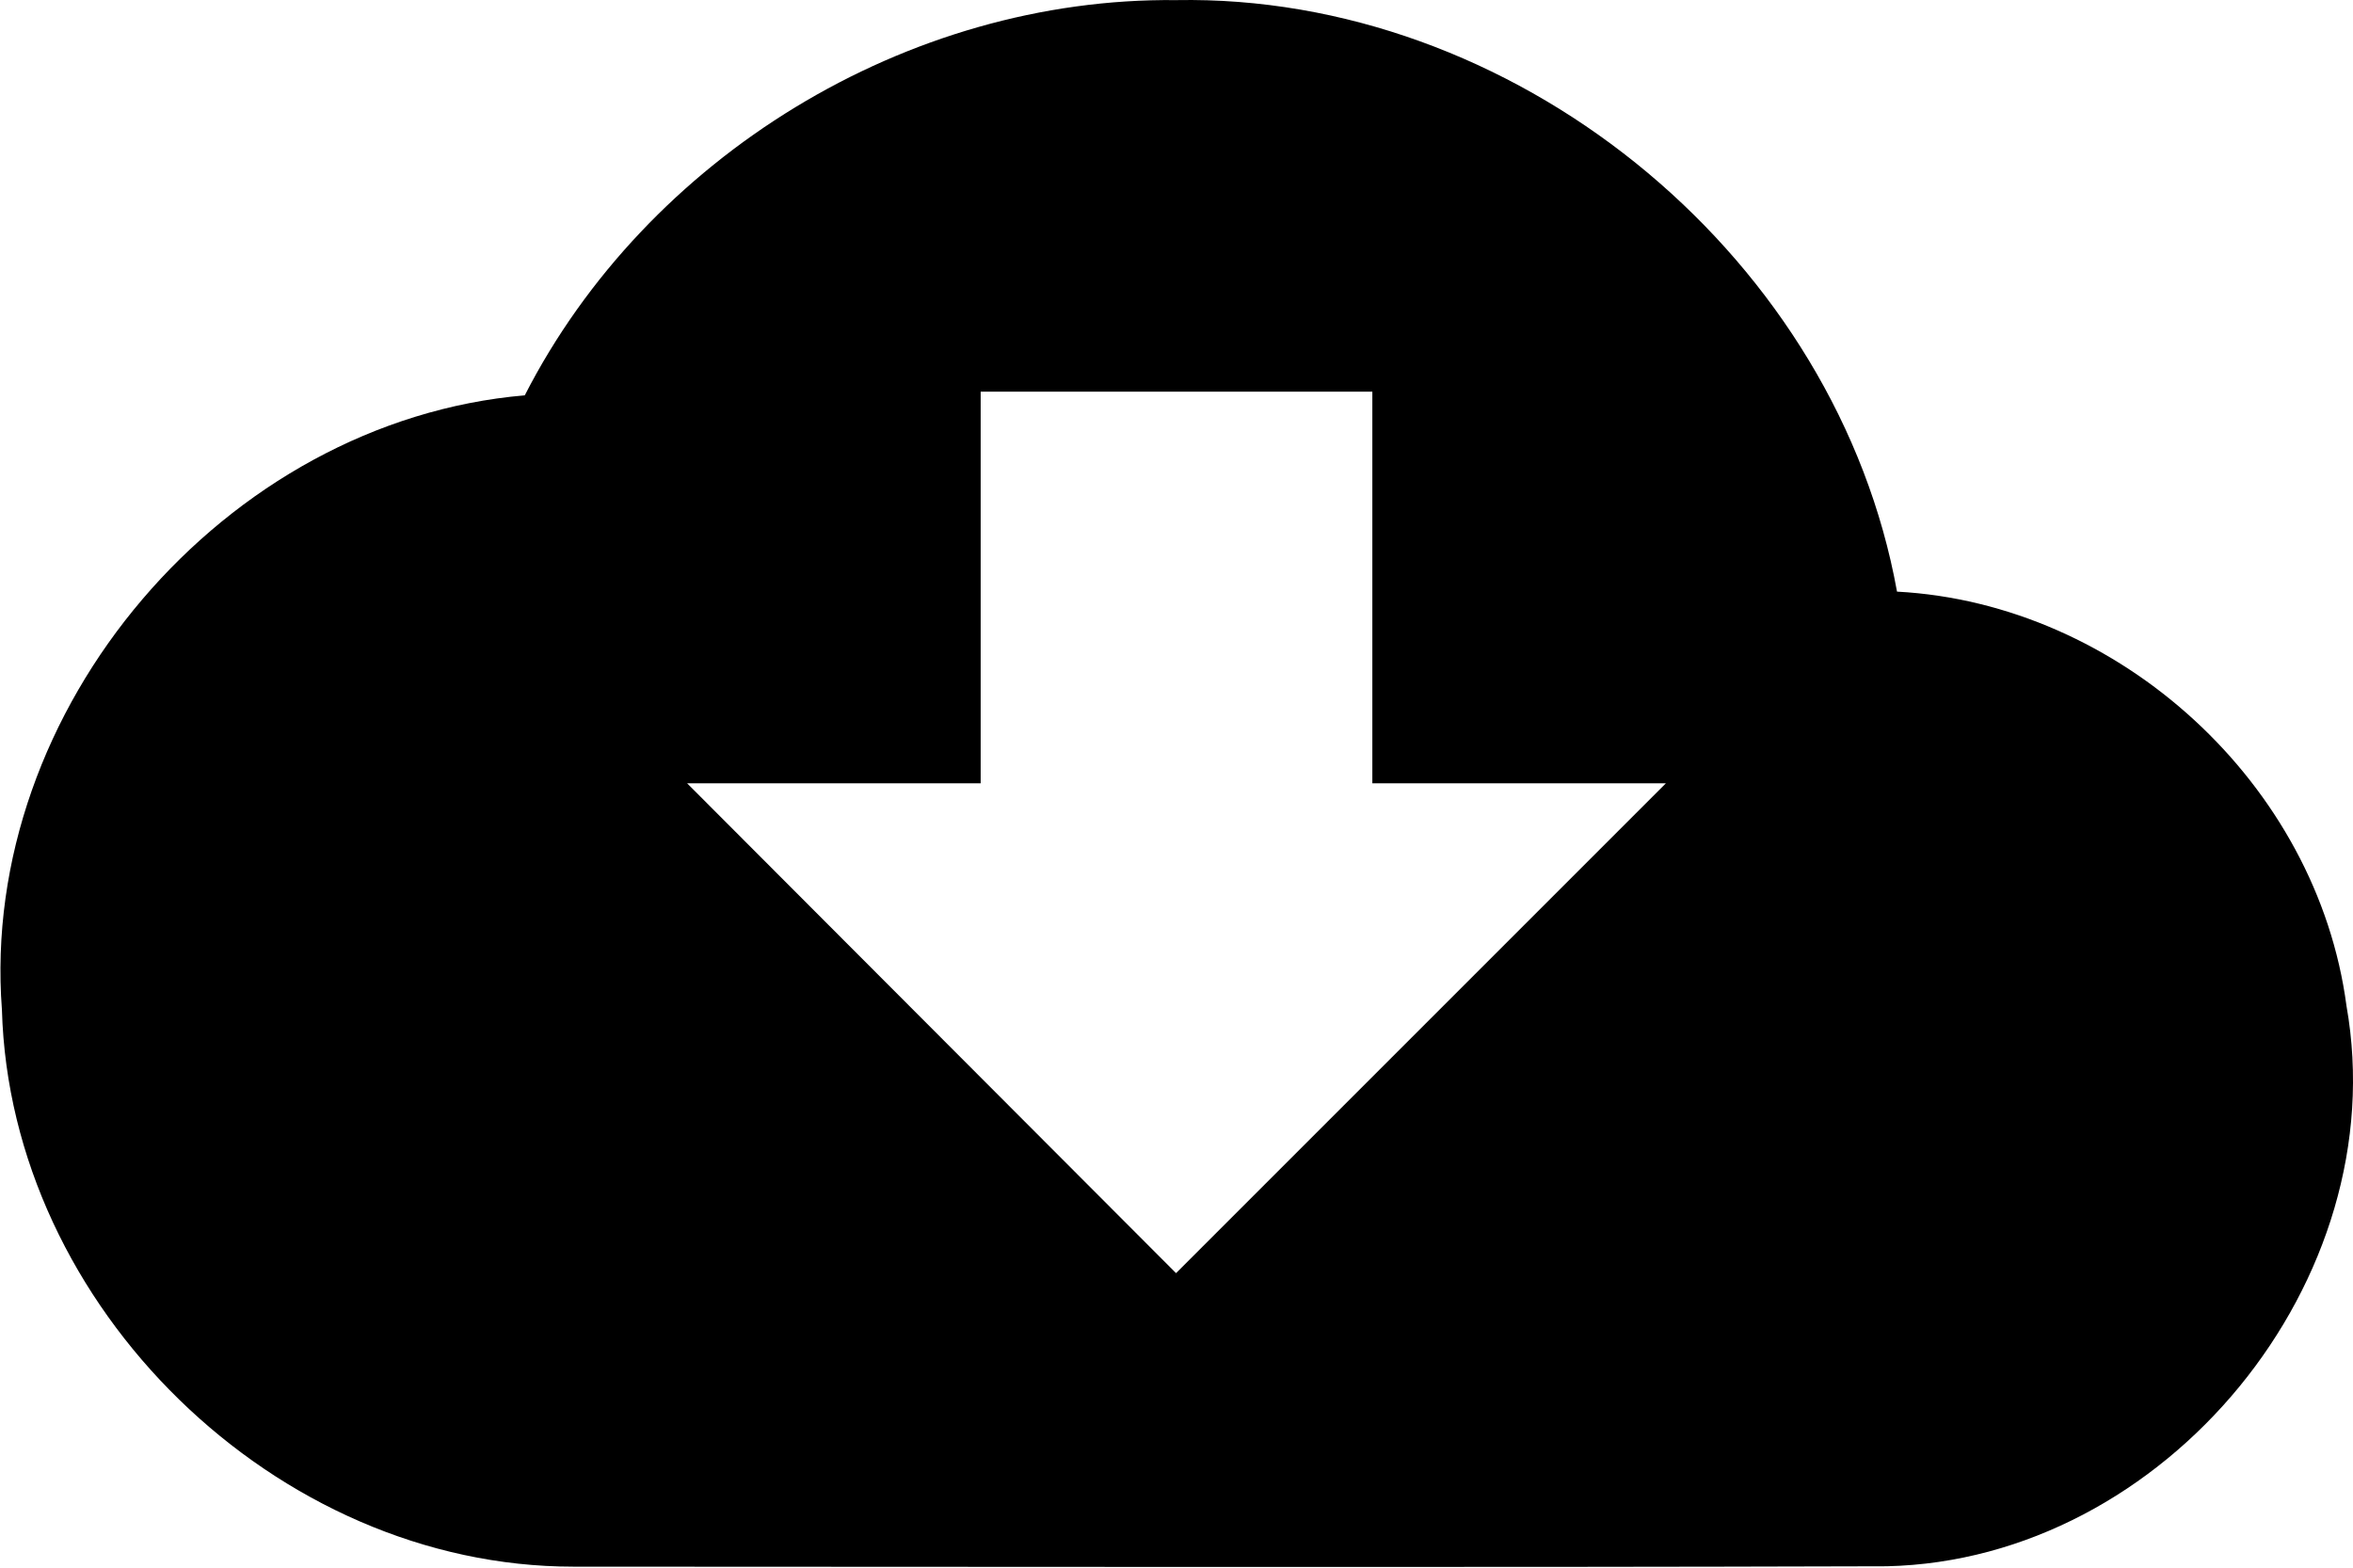 <?xml version="1.0" encoding="UTF-8" standalone="no"?>
<!-- Created with Inkscape (http://www.inkscape.org/) -->

<svg
   width="9.695"
   height="6.459"
   viewBox="0 0 2.565 1.709"
   version="1.1"
   id="svg27614"
   sodipodi:docname="download.svg"
   inkscape:version="1.1.2 (0a00cf5339, 2022-02-04)"
   xmlns:inkscape="http://www.inkscape.org/namespaces/inkscape"
   xmlns:sodipodi="http://sodipodi.sourceforge.net/DTD/sodipodi-0.dtd"
   xmlns="http://www.w3.org/2000/svg"
   xmlns:svg="http://www.w3.org/2000/svg">
  <sodipodi:namedview
     id="namedview20"
     pagecolor="#ffffff"
     bordercolor="#666666"
     borderopacity="1.0"
     inkscape:pageshadow="2"
     inkscape:pageopacity="0.0"
     inkscape:pagecheckerboard="0"
     showgrid="false"
     inkscape:snap-bbox="true"
     inkscape:snap-bbox-midpoints="true"
     showguides="false"
     inkscape:guide-bbox="true"
     inkscape:zoom="8"
     inkscape:cx="-4.3125"
     inkscape:cy="5.9375"
     inkscape:window-width="1920"
     inkscape:window-height="1016"
     inkscape:window-x="0"
     inkscape:window-y="0"
     inkscape:window-maximized="1"
     inkscape:current-layer="svg27614"
     fit-margin-top="0"
     fit-margin-left="0"
     fit-margin-right="0"
     fit-margin-bottom="0">
    <sodipodi:guide
       position="-19.537,9.305"
       orientation="0,-1"
       id="guide4939" />
    <sodipodi:guide
       position="-19.537,9.305"
       orientation="1,0"
       id="guide4941" />
  </sodipodi:namedview>
  <defs
     id="defs27611">
    <inkscape:path-effect
       effect="ruler"
       id="path-effect34595"
       is_visible="true"
       lpeversion="1"
       unit="px"
       mark_distance="40"
       mark_length="35"
       minor_mark_length="35"
       major_mark_steps="5"
       shift="0"
       offset="0"
       mark_dir="right"
       border_marks="both" />
    <inkscape:path-effect
       effect="ruler"
       id="path-effect2598"
       is_visible="true"
       lpeversion="1"
       unit="px"
       mark_distance="3.1"
       mark_length="3"
       minor_mark_length="2"
       major_mark_steps="5"
       shift="0"
       offset="0"
       mark_dir="right"
       border_marks="both" />
    <inkscape:path-effect
       effect="ruler"
       id="path-effect1527"
       is_visible="true"
       lpeversion="1"
       unit="px"
       mark_distance="3.1"
       mark_length="3"
       minor_mark_length="2"
       major_mark_steps="5"
       shift="0"
       offset="0"
       mark_dir="right"
       border_marks="both" />
    <inkscape:path-effect
       effect="ruler"
       id="path-effect1341"
       is_visible="true"
       lpeversion="1"
       unit="px"
       mark_distance="4.8"
       mark_length="4"
       minor_mark_length="2"
       major_mark_steps="3"
       shift="0"
       offset="0"
       mark_dir="right"
       border_marks="both" />
    <inkscape:path-effect
       effect="ruler"
       id="path-effect938"
       is_visible="true"
       lpeversion="1"
       unit="px"
       mark_distance="54.8"
       mark_length="51"
       minor_mark_length="7"
       major_mark_steps="1"
       shift="0"
       offset="0"
       mark_dir="left"
       border_marks="both" />
    <inkscape:path-effect
       effect="ruler"
       id="path-effect932"
       is_visible="true"
       lpeversion="1"
       unit="px"
       mark_distance="54.8"
       mark_length="51"
       minor_mark_length="7"
       major_mark_steps="1"
       shift="0"
       offset="0"
       mark_dir="left"
       border_marks="both" />
  </defs>
  <style
     type="text/css"
     id="style2">
	.st0{fill:#1A1AFF;}
	.st1{display:none;}
	.st2{font-family:'Comfortaa-Light';}
	.st3{font-size:20.648px;}
	.st4{font-family:'Comfortaa-Regular';}
	.st5{stroke:#000000;stroke-miterlimit:10;}
	.st6{fill:none;}
	.st7{font-size:119px;}
	.st8{letter-spacing:-11;}
</style>
  <path
     id="rect3571"
     style="fill:#000000;fill-opacity:1;stroke:none;stroke-width:0.064;stroke-linecap:square;paint-order:markers fill stroke"
     d="m 1.299,1.1777673e-5 c -0.006,-2.82e-5 -0.012,-1.04000001e-5 -0.017,1.04499997e-4 C 0.989,-0.003 0.705,0.171 0.572,0.431 c -0.327,0.028 -0.595,0.342 -0.57,0.67 0.009,0.324 0.299,0.607 0.623,0.607 0.477,2.77e-5 0.955,0.001 1.432,-4.237e-4 0.304,-0.007 0.554,-0.312 0.501,-0.611 C 2.526,0.855 2.311,0.658 2.068,0.645 2.003,0.285 1.664,0.002 1.299,5.2776729e-6 Z M 1.069,0.427 h 0.427 v 0.427 H 1.816 L 1.282,1.388 0.749,0.854 H 1.069 Z" />
  <style
     type="text/css"
     id="style2-0">
	.st0{fill:#1A1AFF;}
	.st1{display:none;}
	.st2{font-family:'Comfortaa-Light';}
	.st3{font-size:20.648px;}
	.st4{font-family:'Comfortaa-Regular';}
	.st5{stroke:#000000;stroke-miterlimit:10;}
	.st6{fill:none;}
	.st7{font-size:119px;}
	.st8{letter-spacing:-11;}
</style>
</svg>
